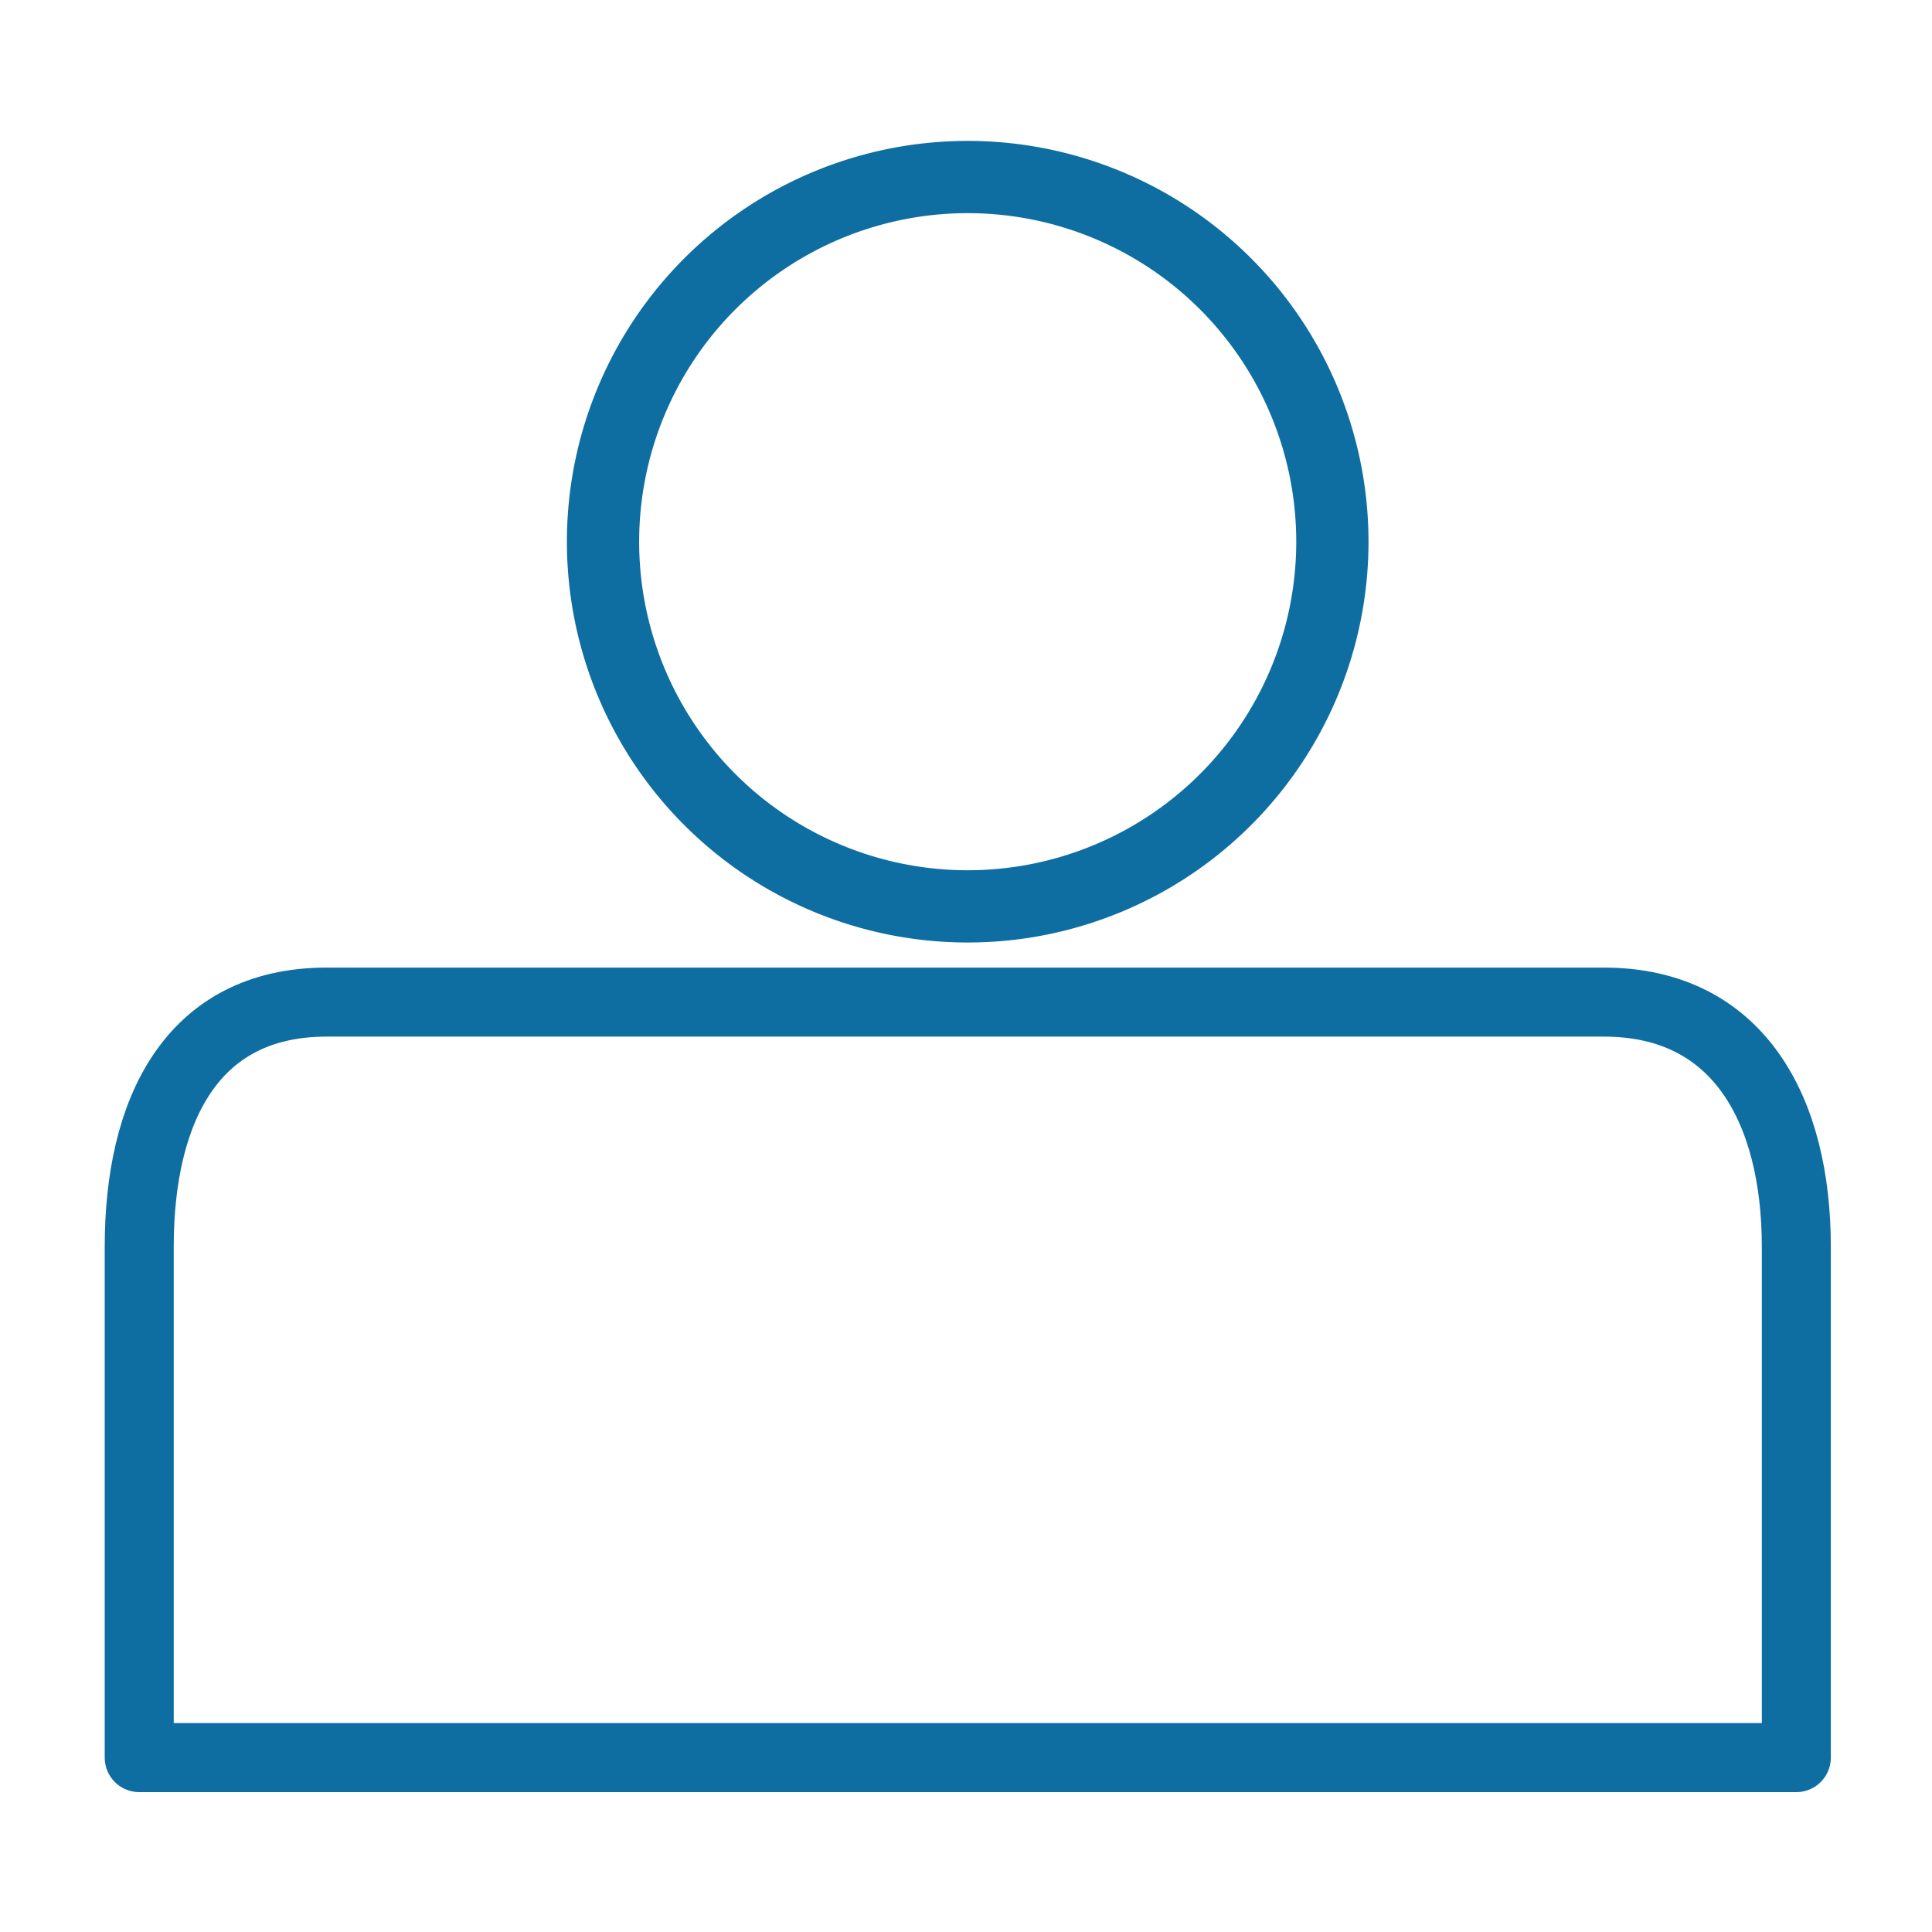 <?xml version="1.0" ?><svg height="32" id="svg4152" version="1.1" viewBox="0 0 32 32" width="32" xmlns="http://www.w3.org/2000/svg" xmlns:cc="http://creativecommons.org/ns#" xmlns:dc="http://purl.org/dc/elements/1.1/" xmlns:inkscape="http://www.inkscape.org/namespaces/inkscape" xmlns:rdf="http://www.w3.org/1999/02/22-rdf-syntax-ns#" xmlns:sodipodi="http://sodipodi.sourceforge.net/DTD/sodipodi-0.dtd" xmlns:svg="http://www.w3.org/2000/svg"><defs id="defs4154"/><g id="layer1"><g id="g4489" style="fill:none;stroke:#0e6ea1;stroke-opacity:1" transform="matrix(1.143,0,0,1.143,-50.415,-2.241)"><path d="M 63.415,9.81 A 5.285,5.285 0 0 1 58.131,15.095 5.285,5.285 0 0 1 52.846,9.81 5.285,5.285 0 0 1 58.131,4.526 5.285,5.285 0 0 1 63.415,9.81 Z" id="path4721" style="opacity:1;fill:none;fill-opacity:1;stroke:#0e6ea1;stroke-width:1.047;stroke-linecap:round;stroke-linejoin:round;stroke-miterlimit:4;stroke-dasharray:none;stroke-opacity:1"/><path d="m 48.84,16.482 18.509,0 c 1.964,0 2.789,1.581 2.789,3.546 l 0,7.402 -24.013,0 0,-7.402 c 0,-1.964 0.752,-3.546 2.716,-3.546 z" id="rect4427" style="opacity:1;fill:none;fill-opacity:1;stroke:#0e6ea1;stroke-width:1;stroke-linecap:round;stroke-linejoin:round;stroke-miterlimit:4;stroke-dasharray:none;stroke-opacity:1"/></g></g></svg>